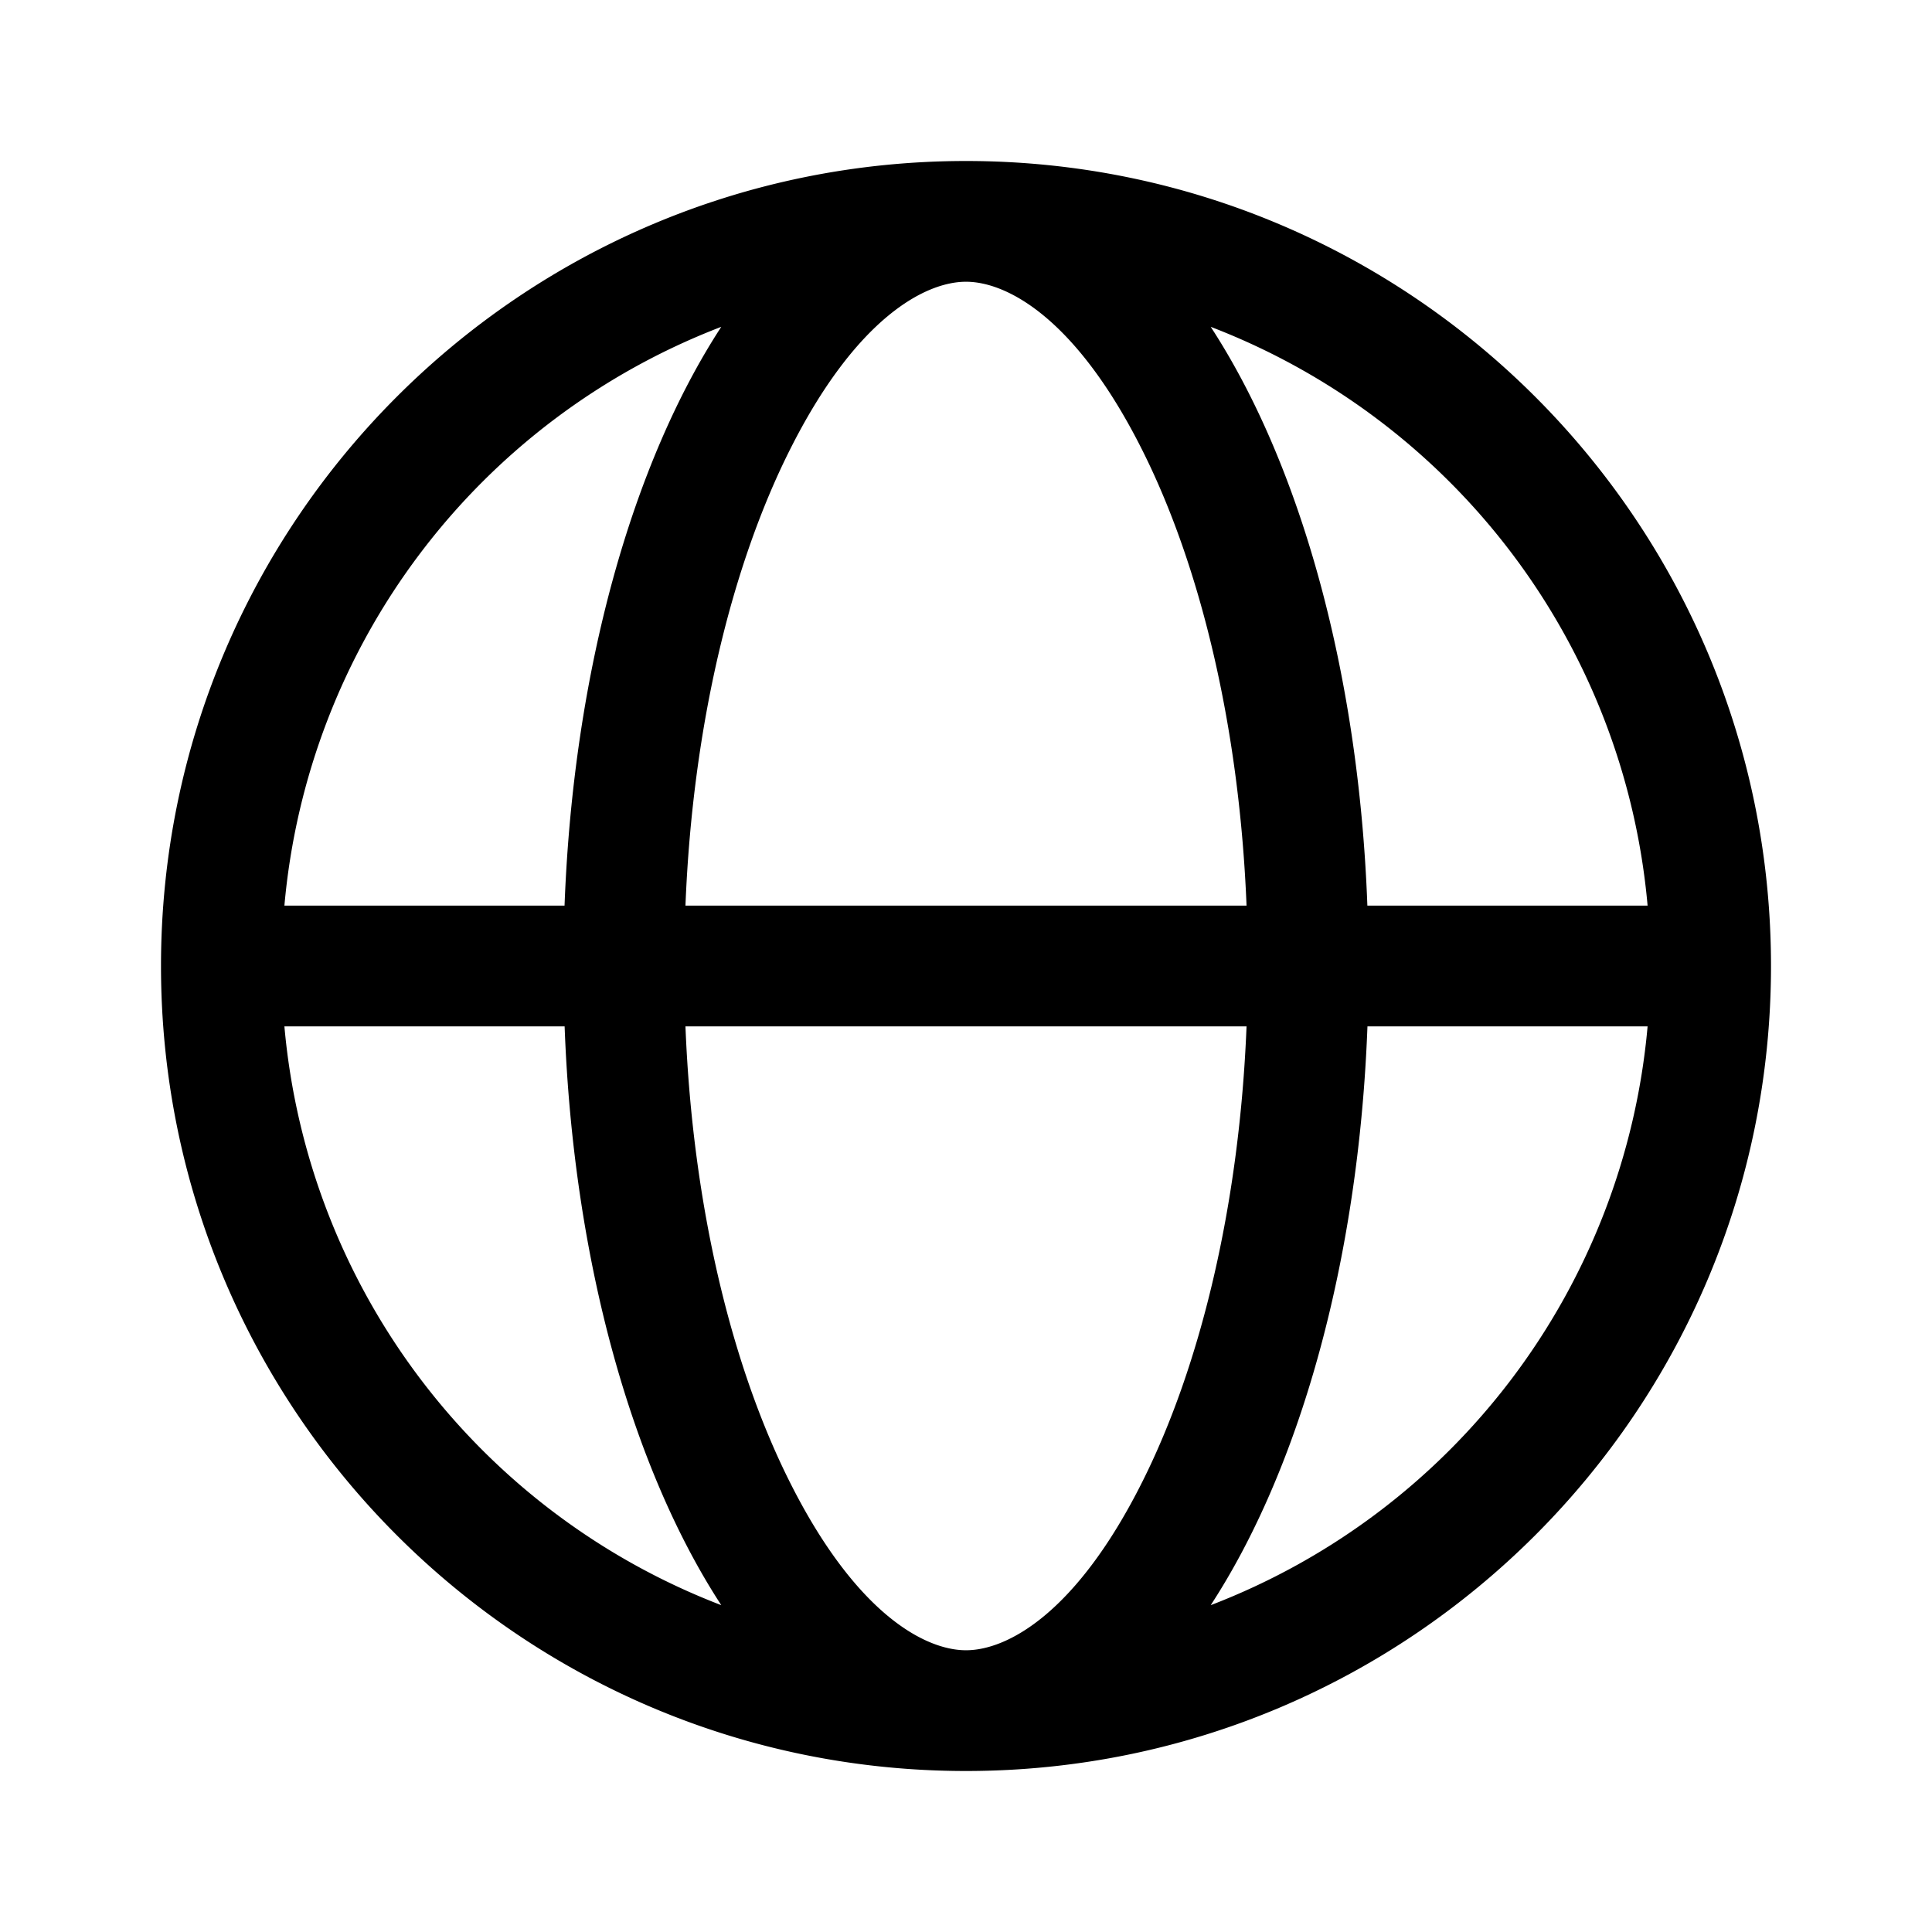 <svg width="24" height="24" viewBox="0 0 24 24" xmlns="http://www.w3.org/2000/svg">
    <path fill-rule="evenodd"
          d="M15.04 19.94a8.507 8.507 0 005.427-7.19h-3.48c-.11 2.928-.848 5.505-1.947 7.19zM12 22c5.523 0 10-4.477 10-10S17.523 2 12 2 2 6.477 2 12s4.477 10 10 10zM8.96 4.06a8.507 8.507 0 00-5.427 7.19h3.48c.11-2.928.848-5.505 1.947-7.19zm-.445 7.19c.09-2.266.587-4.243 1.291-5.65.825-1.65 1.688-2.1 2.194-2.1.507 0 1.369.45 2.194 2.1.704 1.407 1.2 3.384 1.291 5.65h-6.97zm0 1.5c.09 2.266.587 4.243 1.291 5.65.825 1.65 1.688 2.1 2.194 2.1.507 0 1.369-.45 2.194-2.1.704-1.407 1.2-3.384 1.291-5.65h-6.97zm-1.501 0c.108 2.928.847 5.505 1.946 7.19a8.507 8.507 0 01-5.427-7.19h3.48zm9.972-1.5c-.108-2.928-.847-5.505-1.946-7.19a8.507 8.507 0 015.427 7.19h-3.48z"
          clip-rule="evenodd" />
</svg>